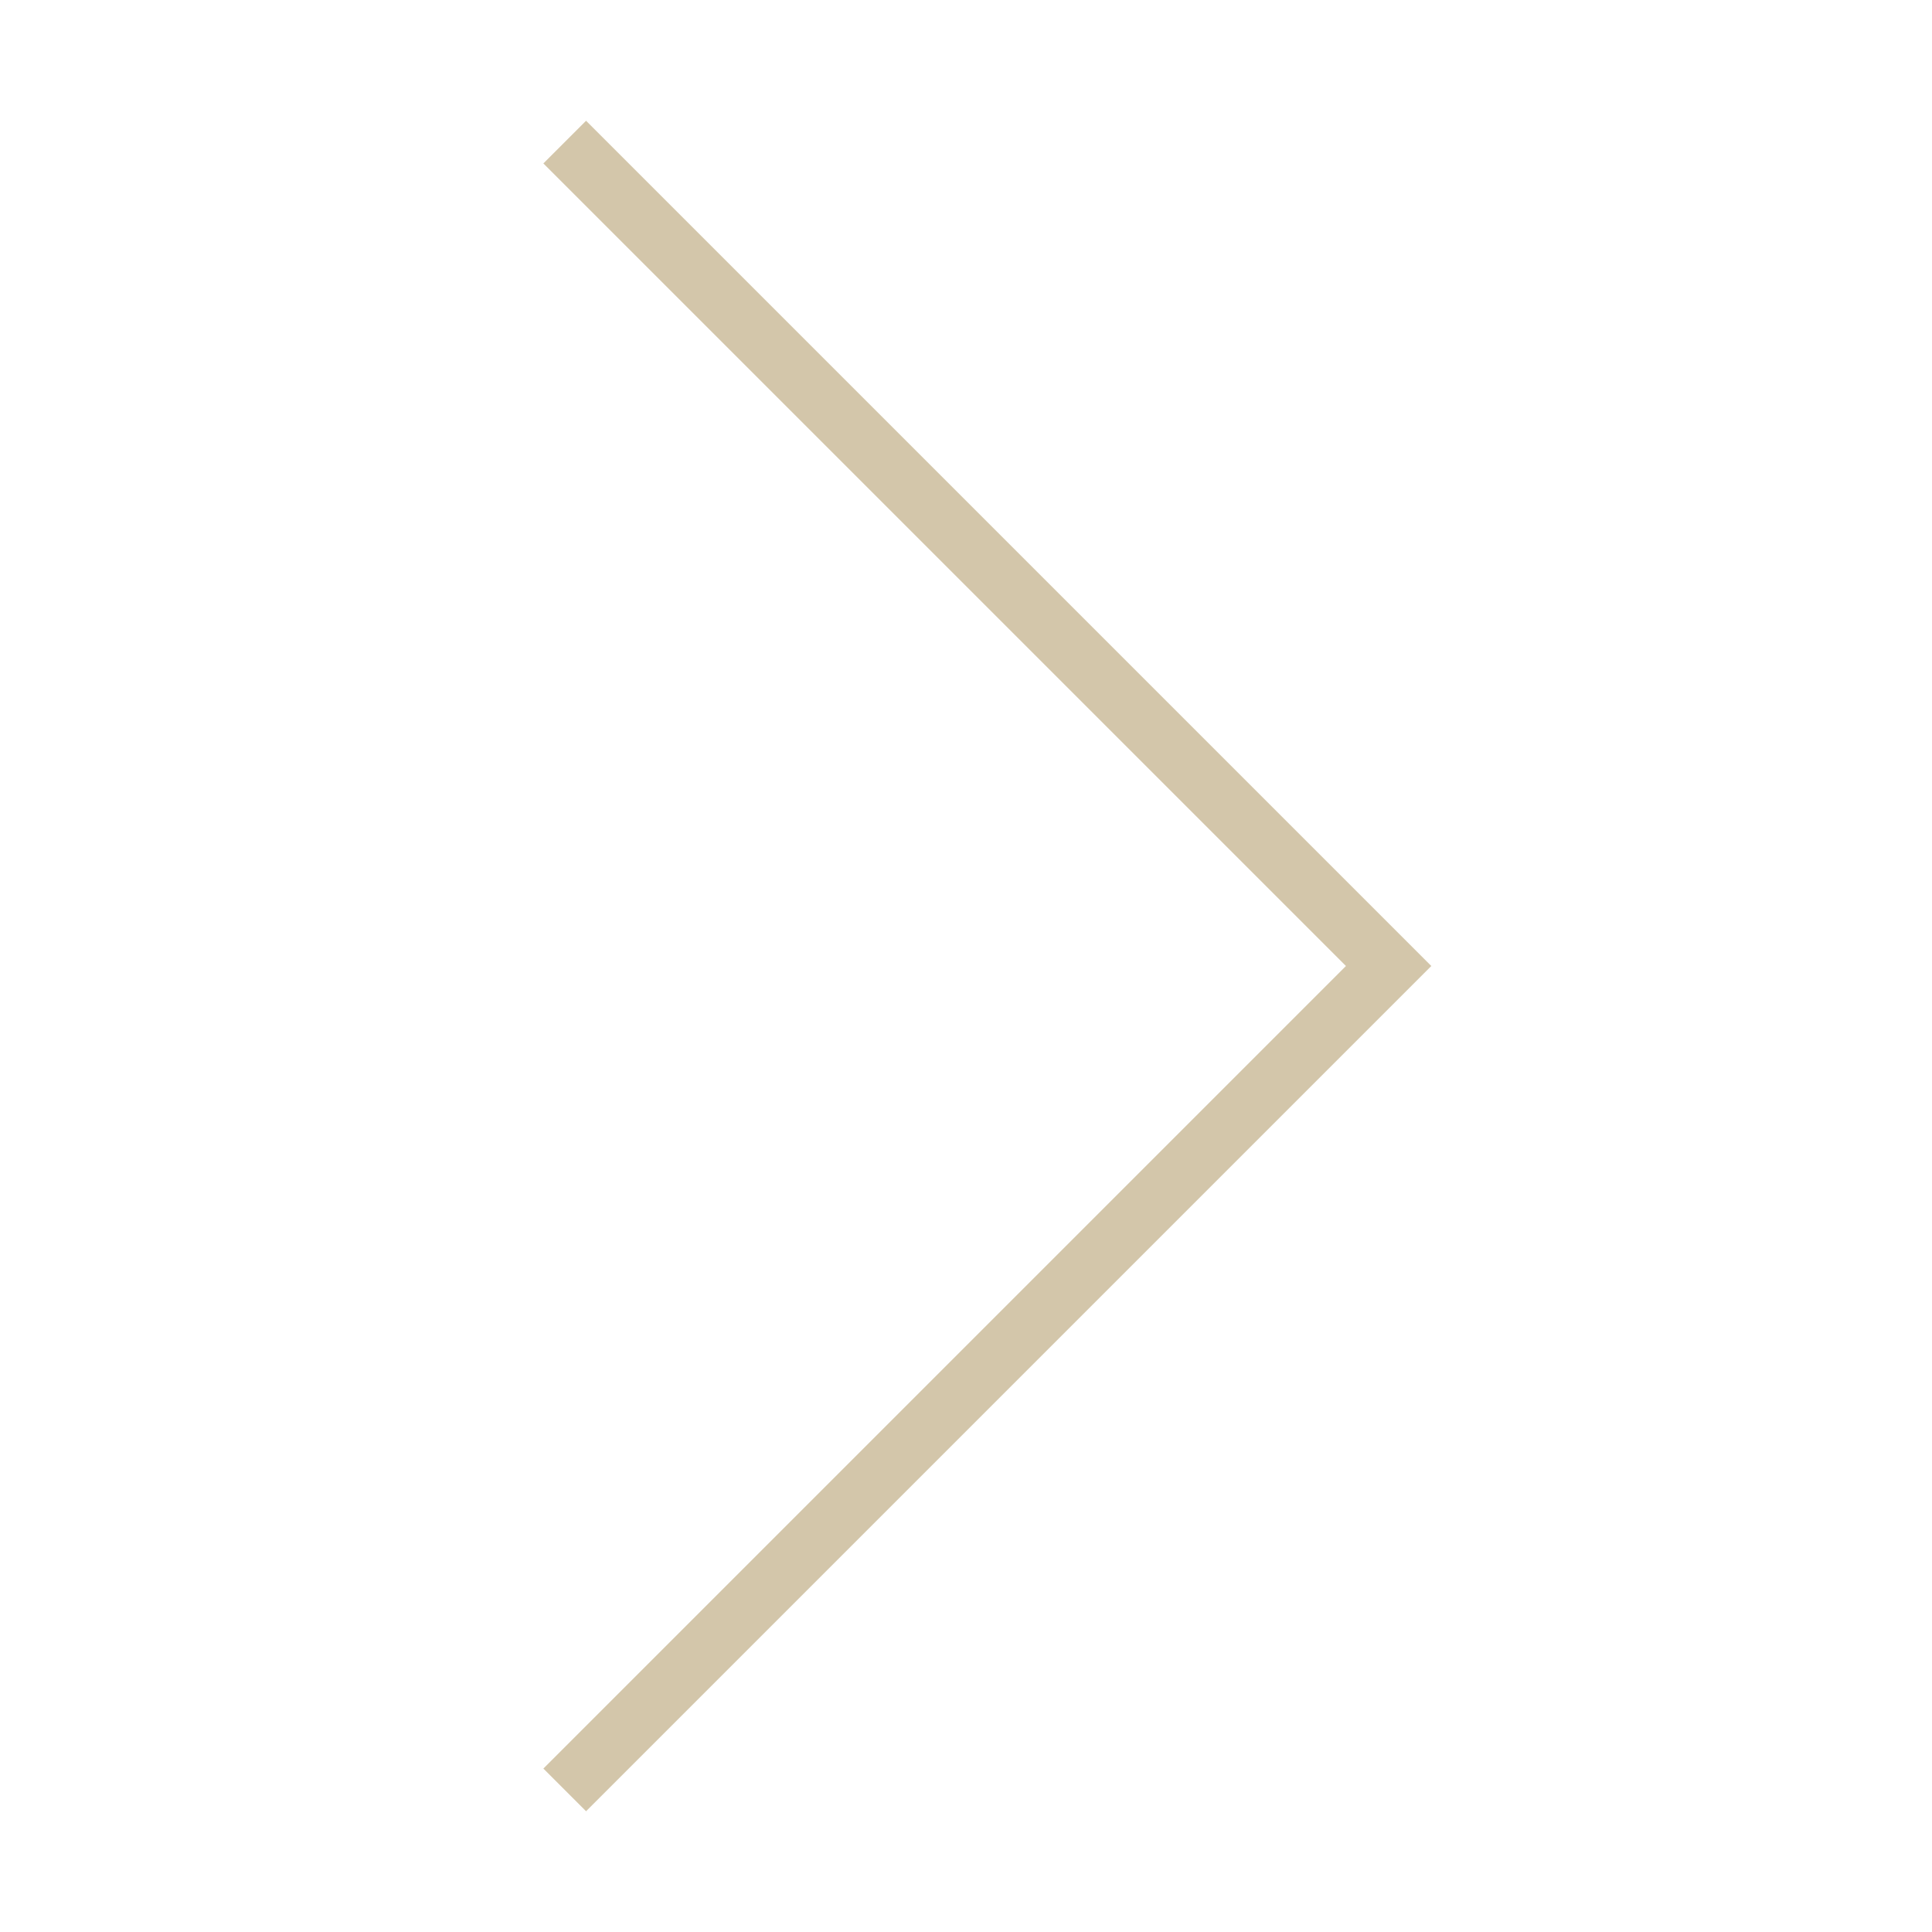 <svg viewBox="0 0 32 32" xmlns="http://www.w3.org/2000/svg">
    <style
        type="text/css"
        id="current-color-scheme">
        .ColorScheme-Text {
            color:#D3C6AA;
        }
    </style>
    <path d="M23.707 16l-14-14L9 2.707 22.293 16 9 29.293l.707.707z" class="ColorScheme-Text" fill="currentColor"/>
</svg>
